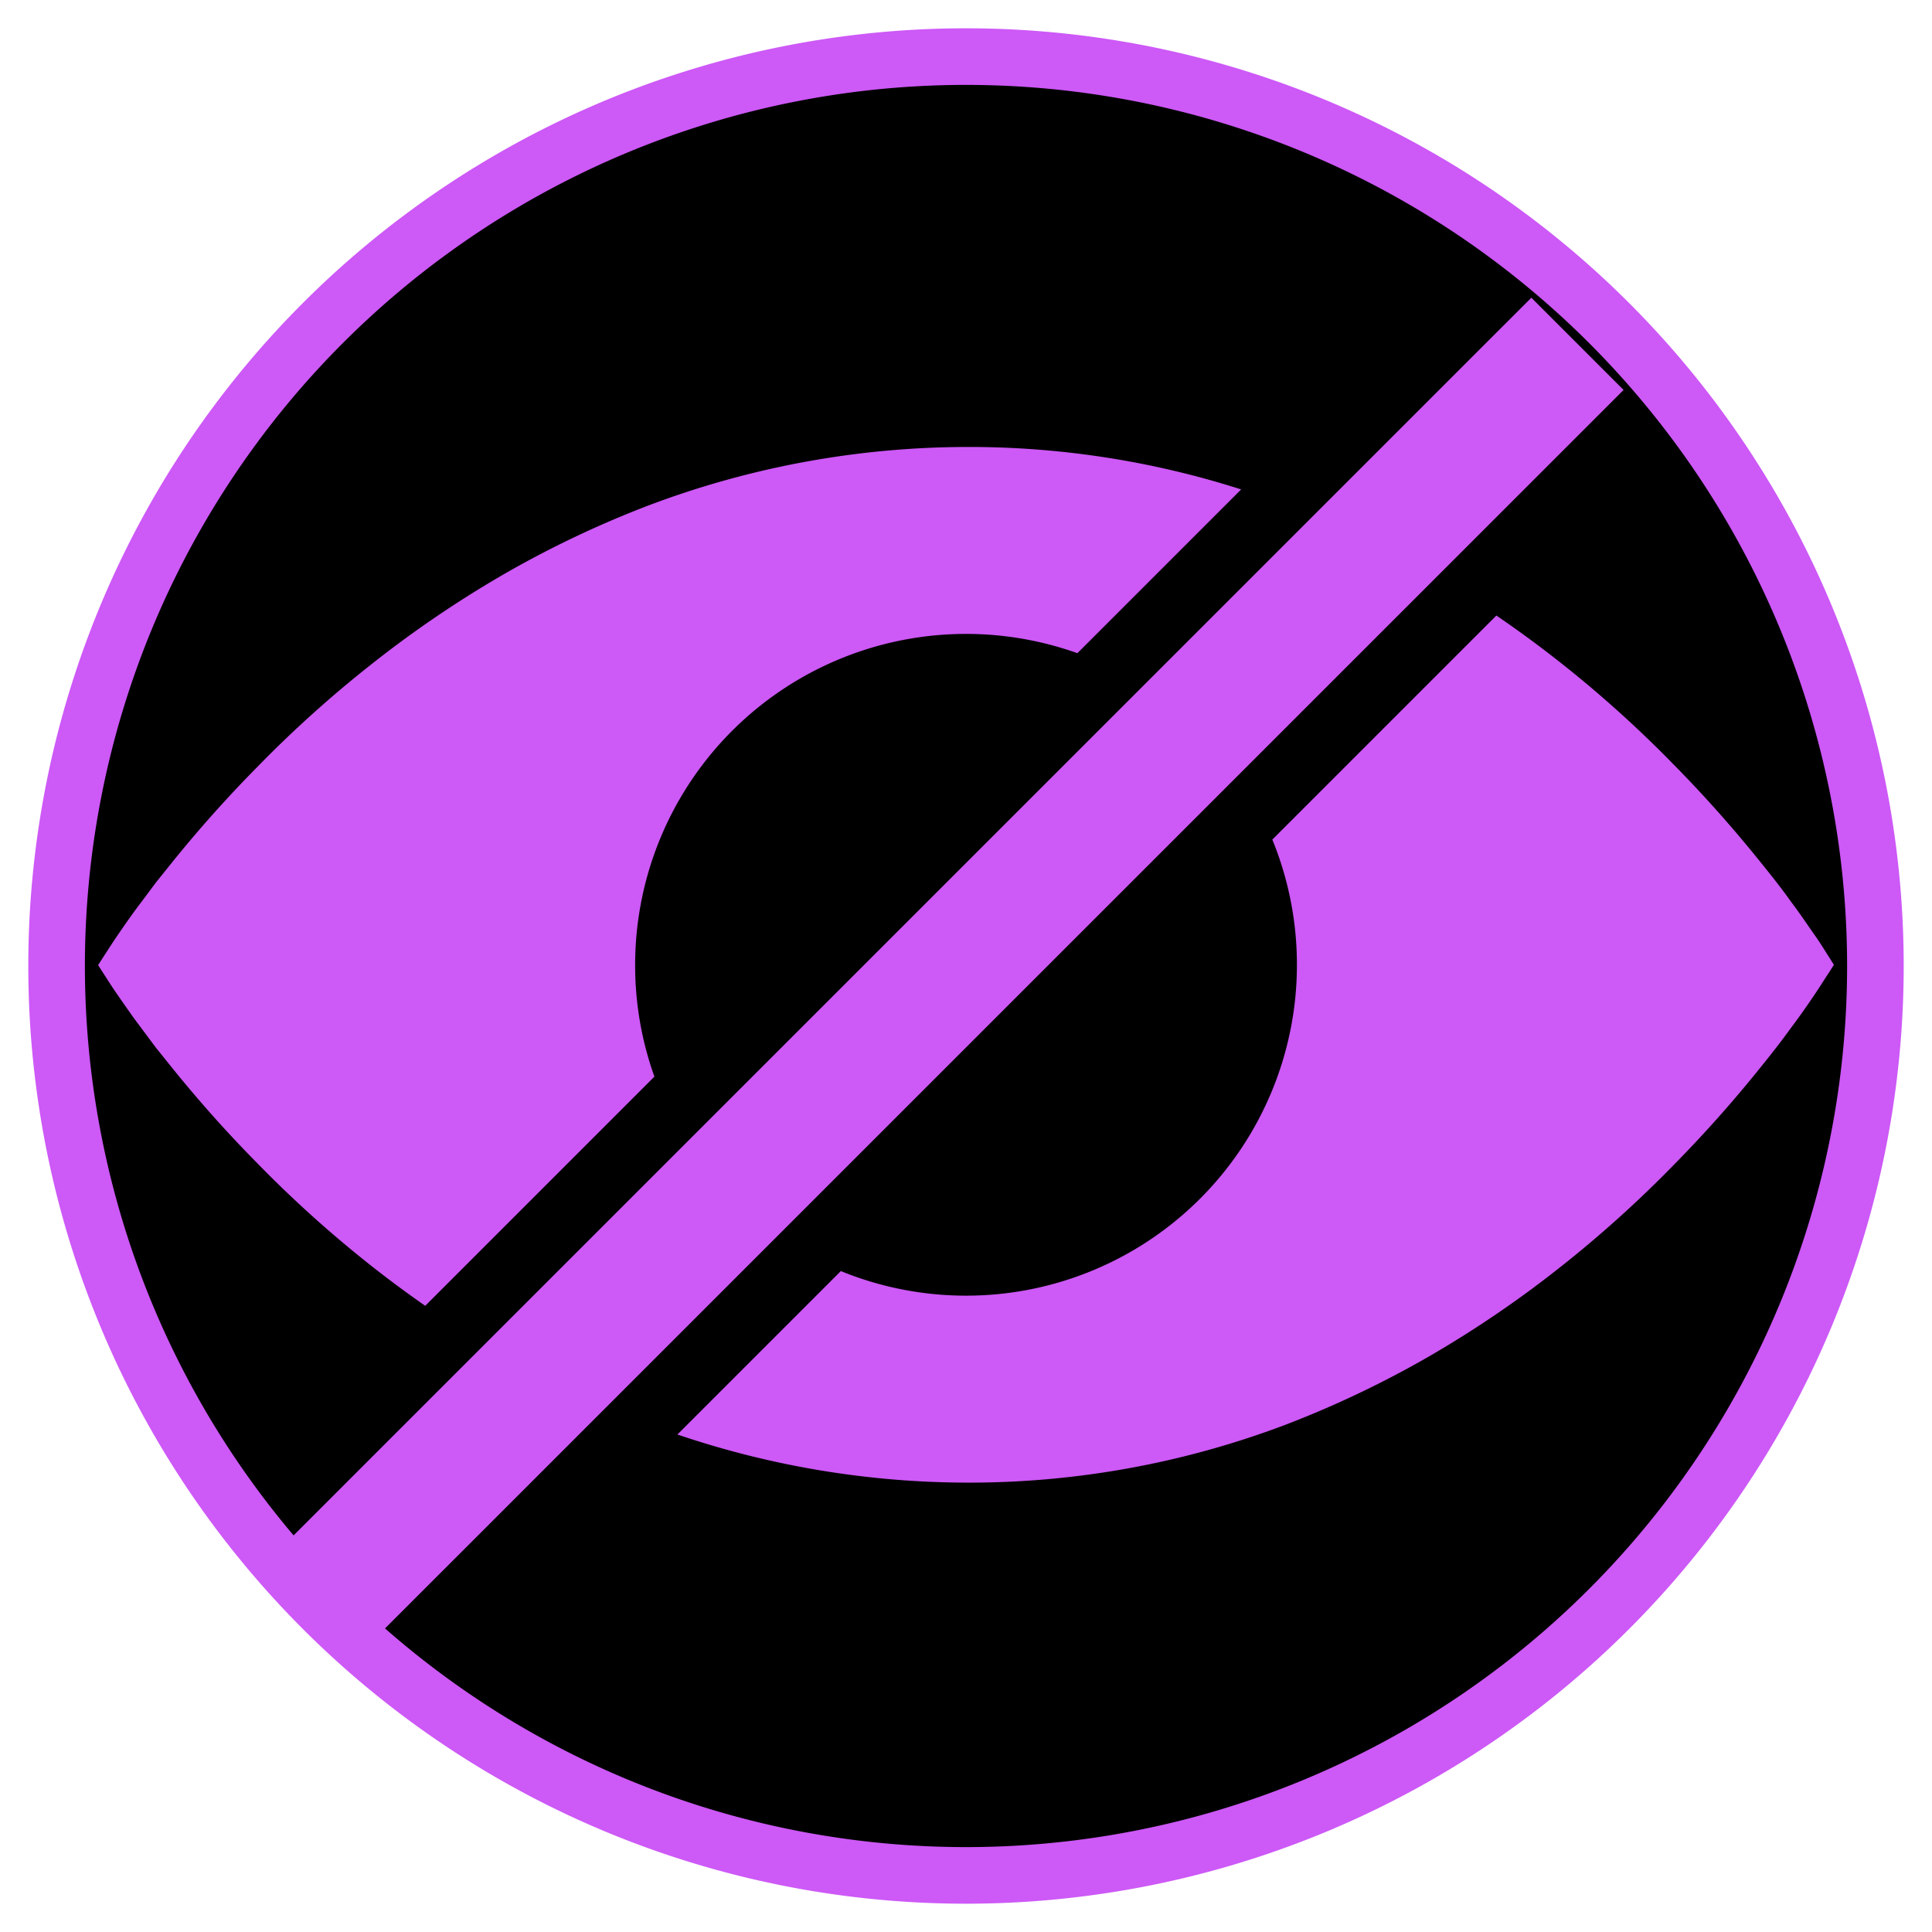 <svg style="height: 512px; width: 512px;" xmlns="http://www.w3.org/2000/svg" viewBox="0 0 512 512" width="512" height="512">
  <path cx="256" cy="256" r="241" fill="#000000" fill-opacity="1" stroke="#cd59f7" stroke-opacity="1" stroke-width="15" d="M497 256a241 241 0 0 1 -241 241A241 241 0 0 1 15 256a241 241 0 0 1 482 0z"/>
  <g class="" style="">
    <path d="m405.822 78.899 24.444 24.444L100.485 433.1 76.04 408.657zM168.32 255.677a87.704 87.704 0 0 1 117.196 -82.575l43.402 -43.402A236.362 236.362 0 0 0 256 118.452a239.715 239.715 0 0 0 -84.454 15.616 270.752 270.752 0 0 0 -38.861 18.59 293.179 293.179 0 0 0 -34.816 23.821 311.884 311.884 0 0 0 -29.423 26.507 336.397 336.397 0 0 0 -22.681 25.355l-4.46 5.554 -3.93 5.267c-2.443 3.204 -4.518 6.224 -6.2 8.678 -1.683 2.455 -2.974 4.541 -3.85 5.855L26 255.758l1.325 2.063c0.876 1.325 2.167 3.457 3.85 5.854 1.682 2.398 3.757 5.475 6.2 8.679l3.93 5.266 4.46 5.555a336.397 336.397 0 0 0 22.68 25.355 311.895 311.895 0 0 0 29.424 26.507q7.145 5.67 14.82 11.018l60.736 -60.736a87.508 87.508 0 0 1 -5.106 -29.642zm316.367 -2.086c-0.876 -1.337 -2.166 -3.515 -3.85 -5.889 -1.682 -2.374 -3.756 -5.509 -6.2 -8.736 -2.443 -3.457 -5.255 -6.995 -8.39 -10.867a339.52 339.52 0 0 0 -22.68 -25.459 311.768 311.768 0 0 0 -29.423 -26.564 306.188 306.188 0 0 0 -17.587 -12.954l-59.375 59.375a87.692 87.692 0 0 1 -114.35 114.35l-43.31 43.31A240.015 240.015 0 0 0 256 392.913a236.834 236.834 0 0 0 84.454 -15.258 269.046 269.046 0 0 0 38.861 -18.544 290.32 290.32 0 0 0 34.816 -23.822 311.768 311.768 0 0 0 29.423 -26.564 339.52 339.52 0 0 0 22.681 -25.458c3.146 -3.884 5.947 -7.457 8.39 -10.868 2.443 -3.227 4.518 -6.247 6.2 -8.736 1.683 -2.49 2.974 -4.61 3.85 -5.89L486 255.69z" fill="#cd59f7" fill-opacity="1"/>
  </g>
</svg>
